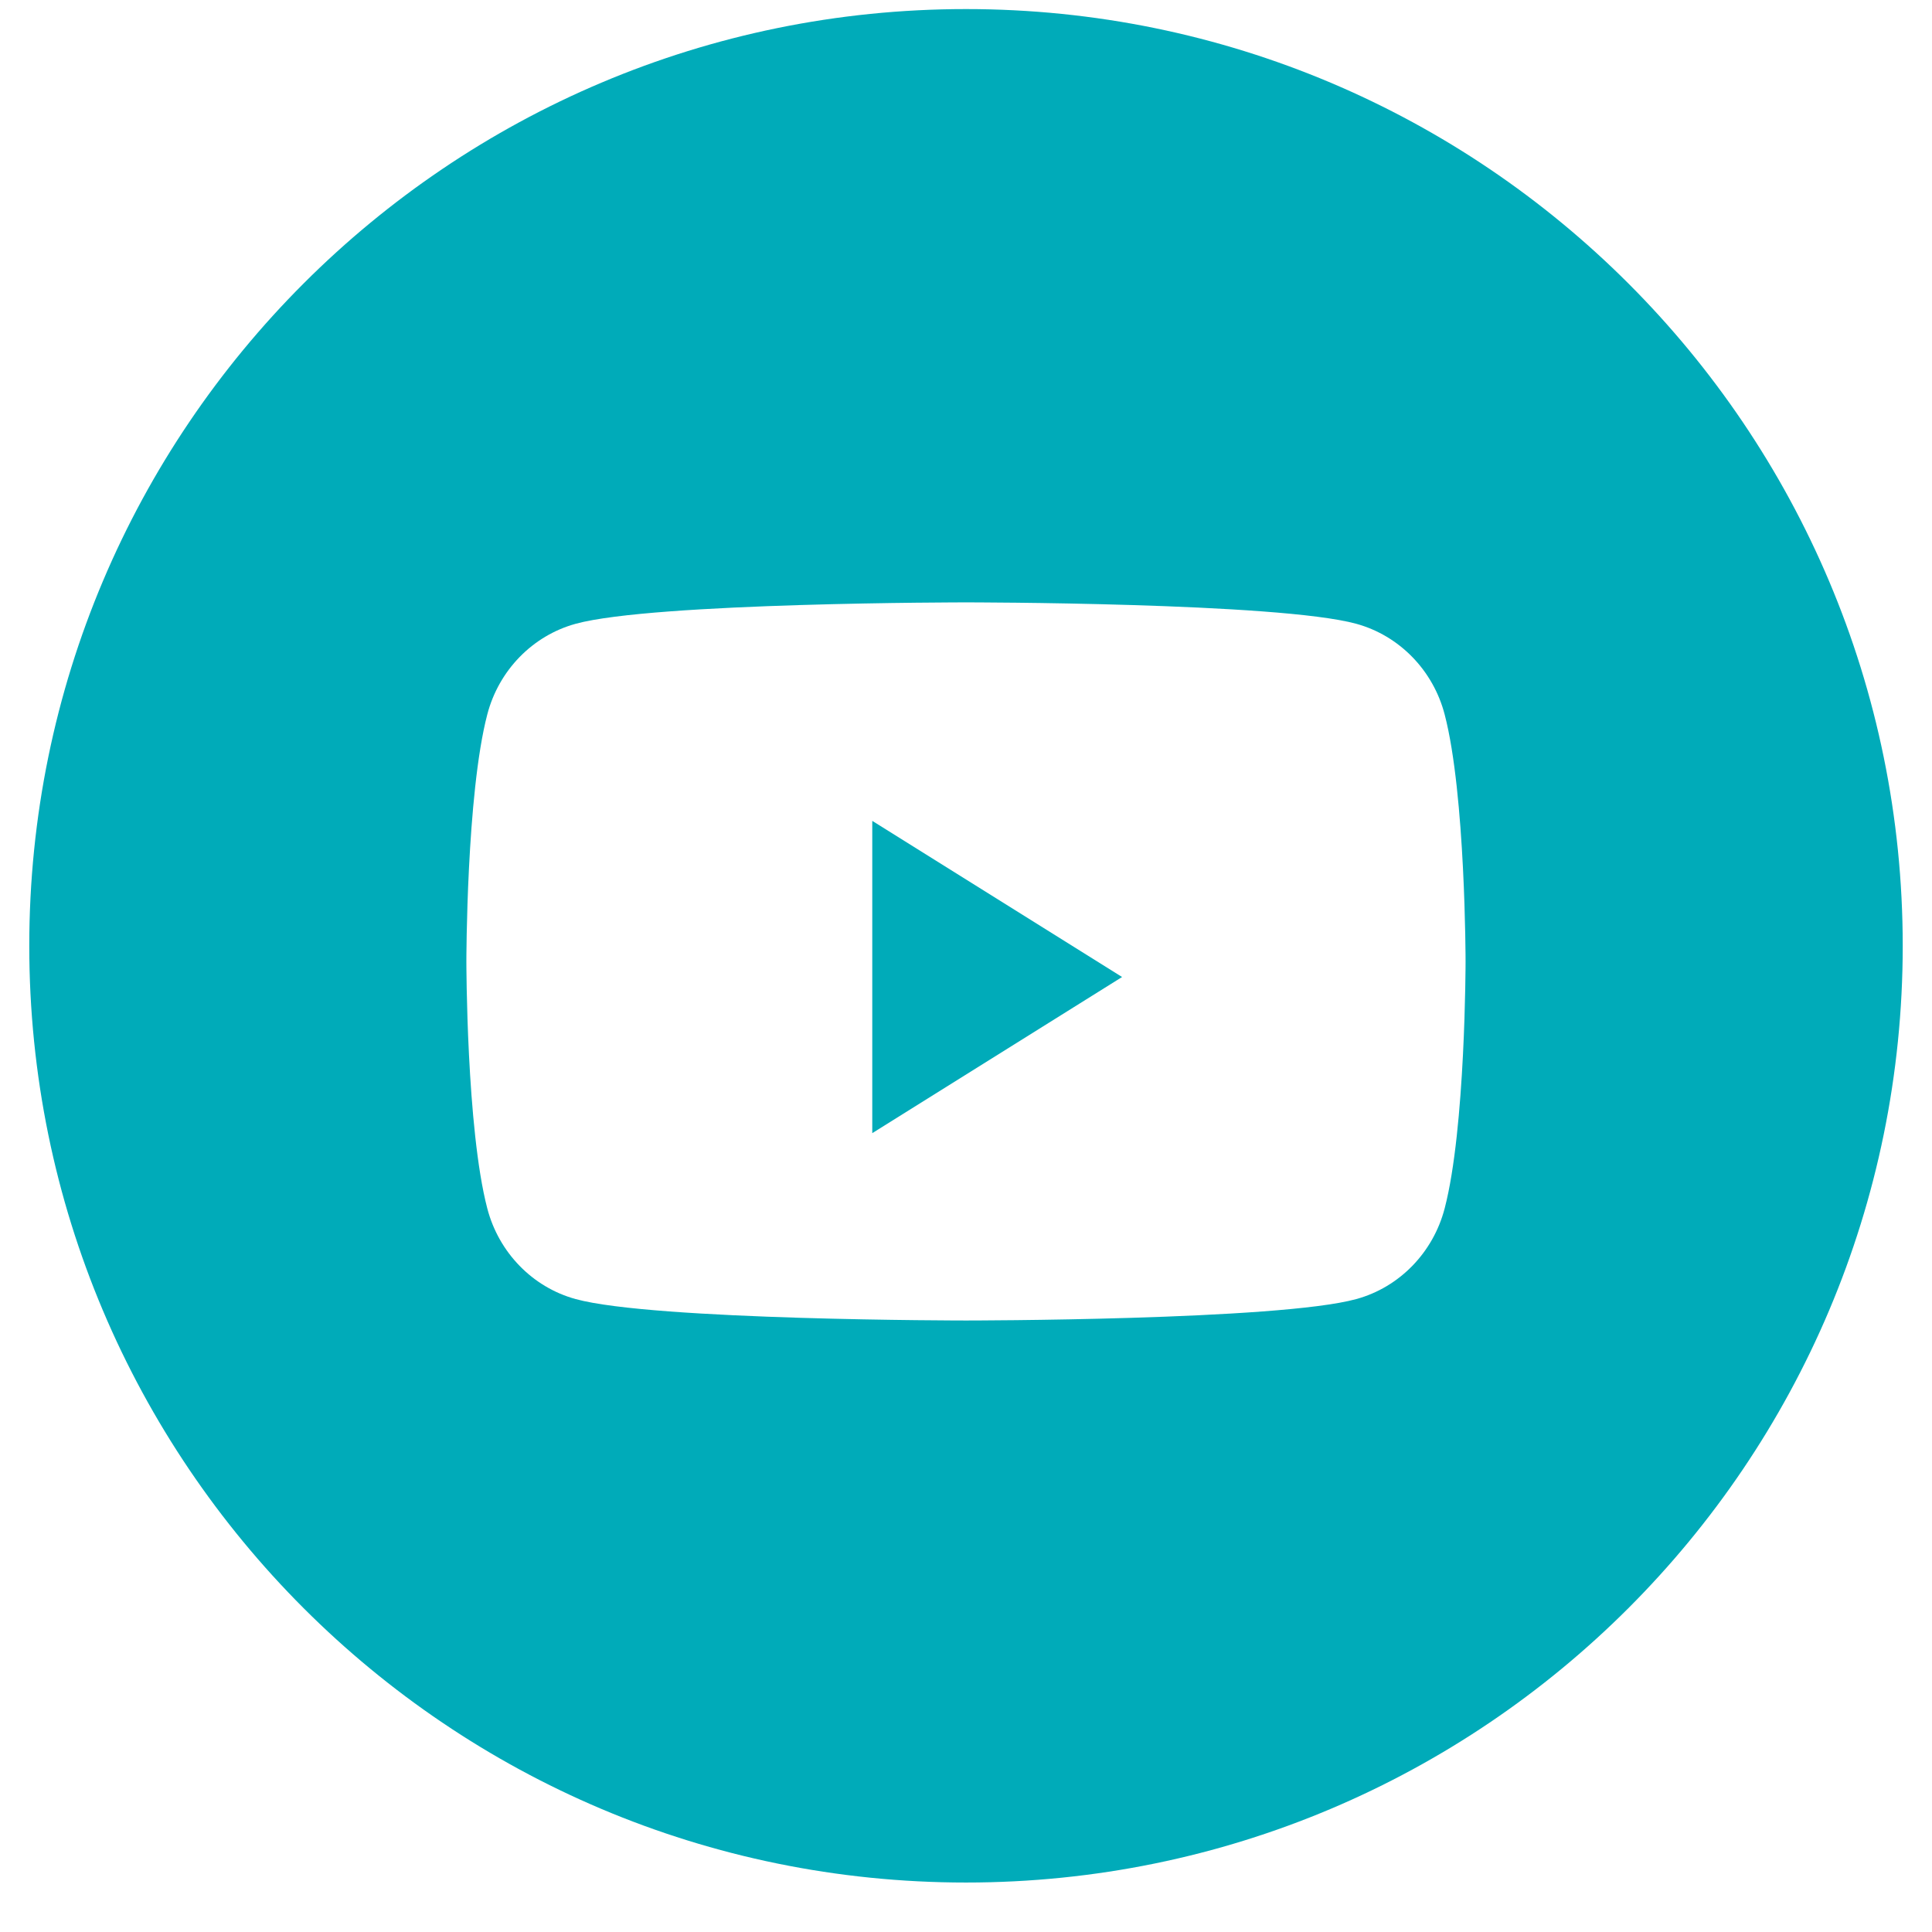 <svg width="33" height="33" viewBox="0 0 33 33" fill="none" xmlns="http://www.w3.org/2000/svg">
<path fill-rule="evenodd" clip-rule="evenodd" d="M16.5 0.155C7.663 0.155 0.5 7.319 0.5 16.155C0.5 24.992 7.663 32.155 16.5 32.155C25.337 32.155 32.5 24.992 32.5 16.155C32.5 7.319 25.337 0.155 16.5 0.155ZM23.167 10.655C23.902 10.857 24.48 11.45 24.676 12.204C25.033 13.571 25.033 16.422 25.033 16.422C25.033 16.422 25.033 19.273 24.676 20.64C24.48 21.394 23.902 21.988 23.167 22.189C21.836 22.555 16.5 22.555 16.5 22.555C16.5 22.555 11.163 22.555 9.832 22.189C9.097 21.988 8.519 21.394 8.323 20.64C7.966 19.273 7.966 16.422 7.966 16.422C7.966 16.422 7.966 13.571 8.323 12.204C8.519 11.45 9.097 10.857 9.832 10.655C11.163 10.289 16.5 10.289 16.5 10.289C16.5 10.289 21.836 10.289 23.167 10.655Z" fill="#00ABB9"/>
<path d="M14.899 19.355V14.021L19.166 16.688L14.899 19.355Z" fill="#00ABB9"/>
</svg>
